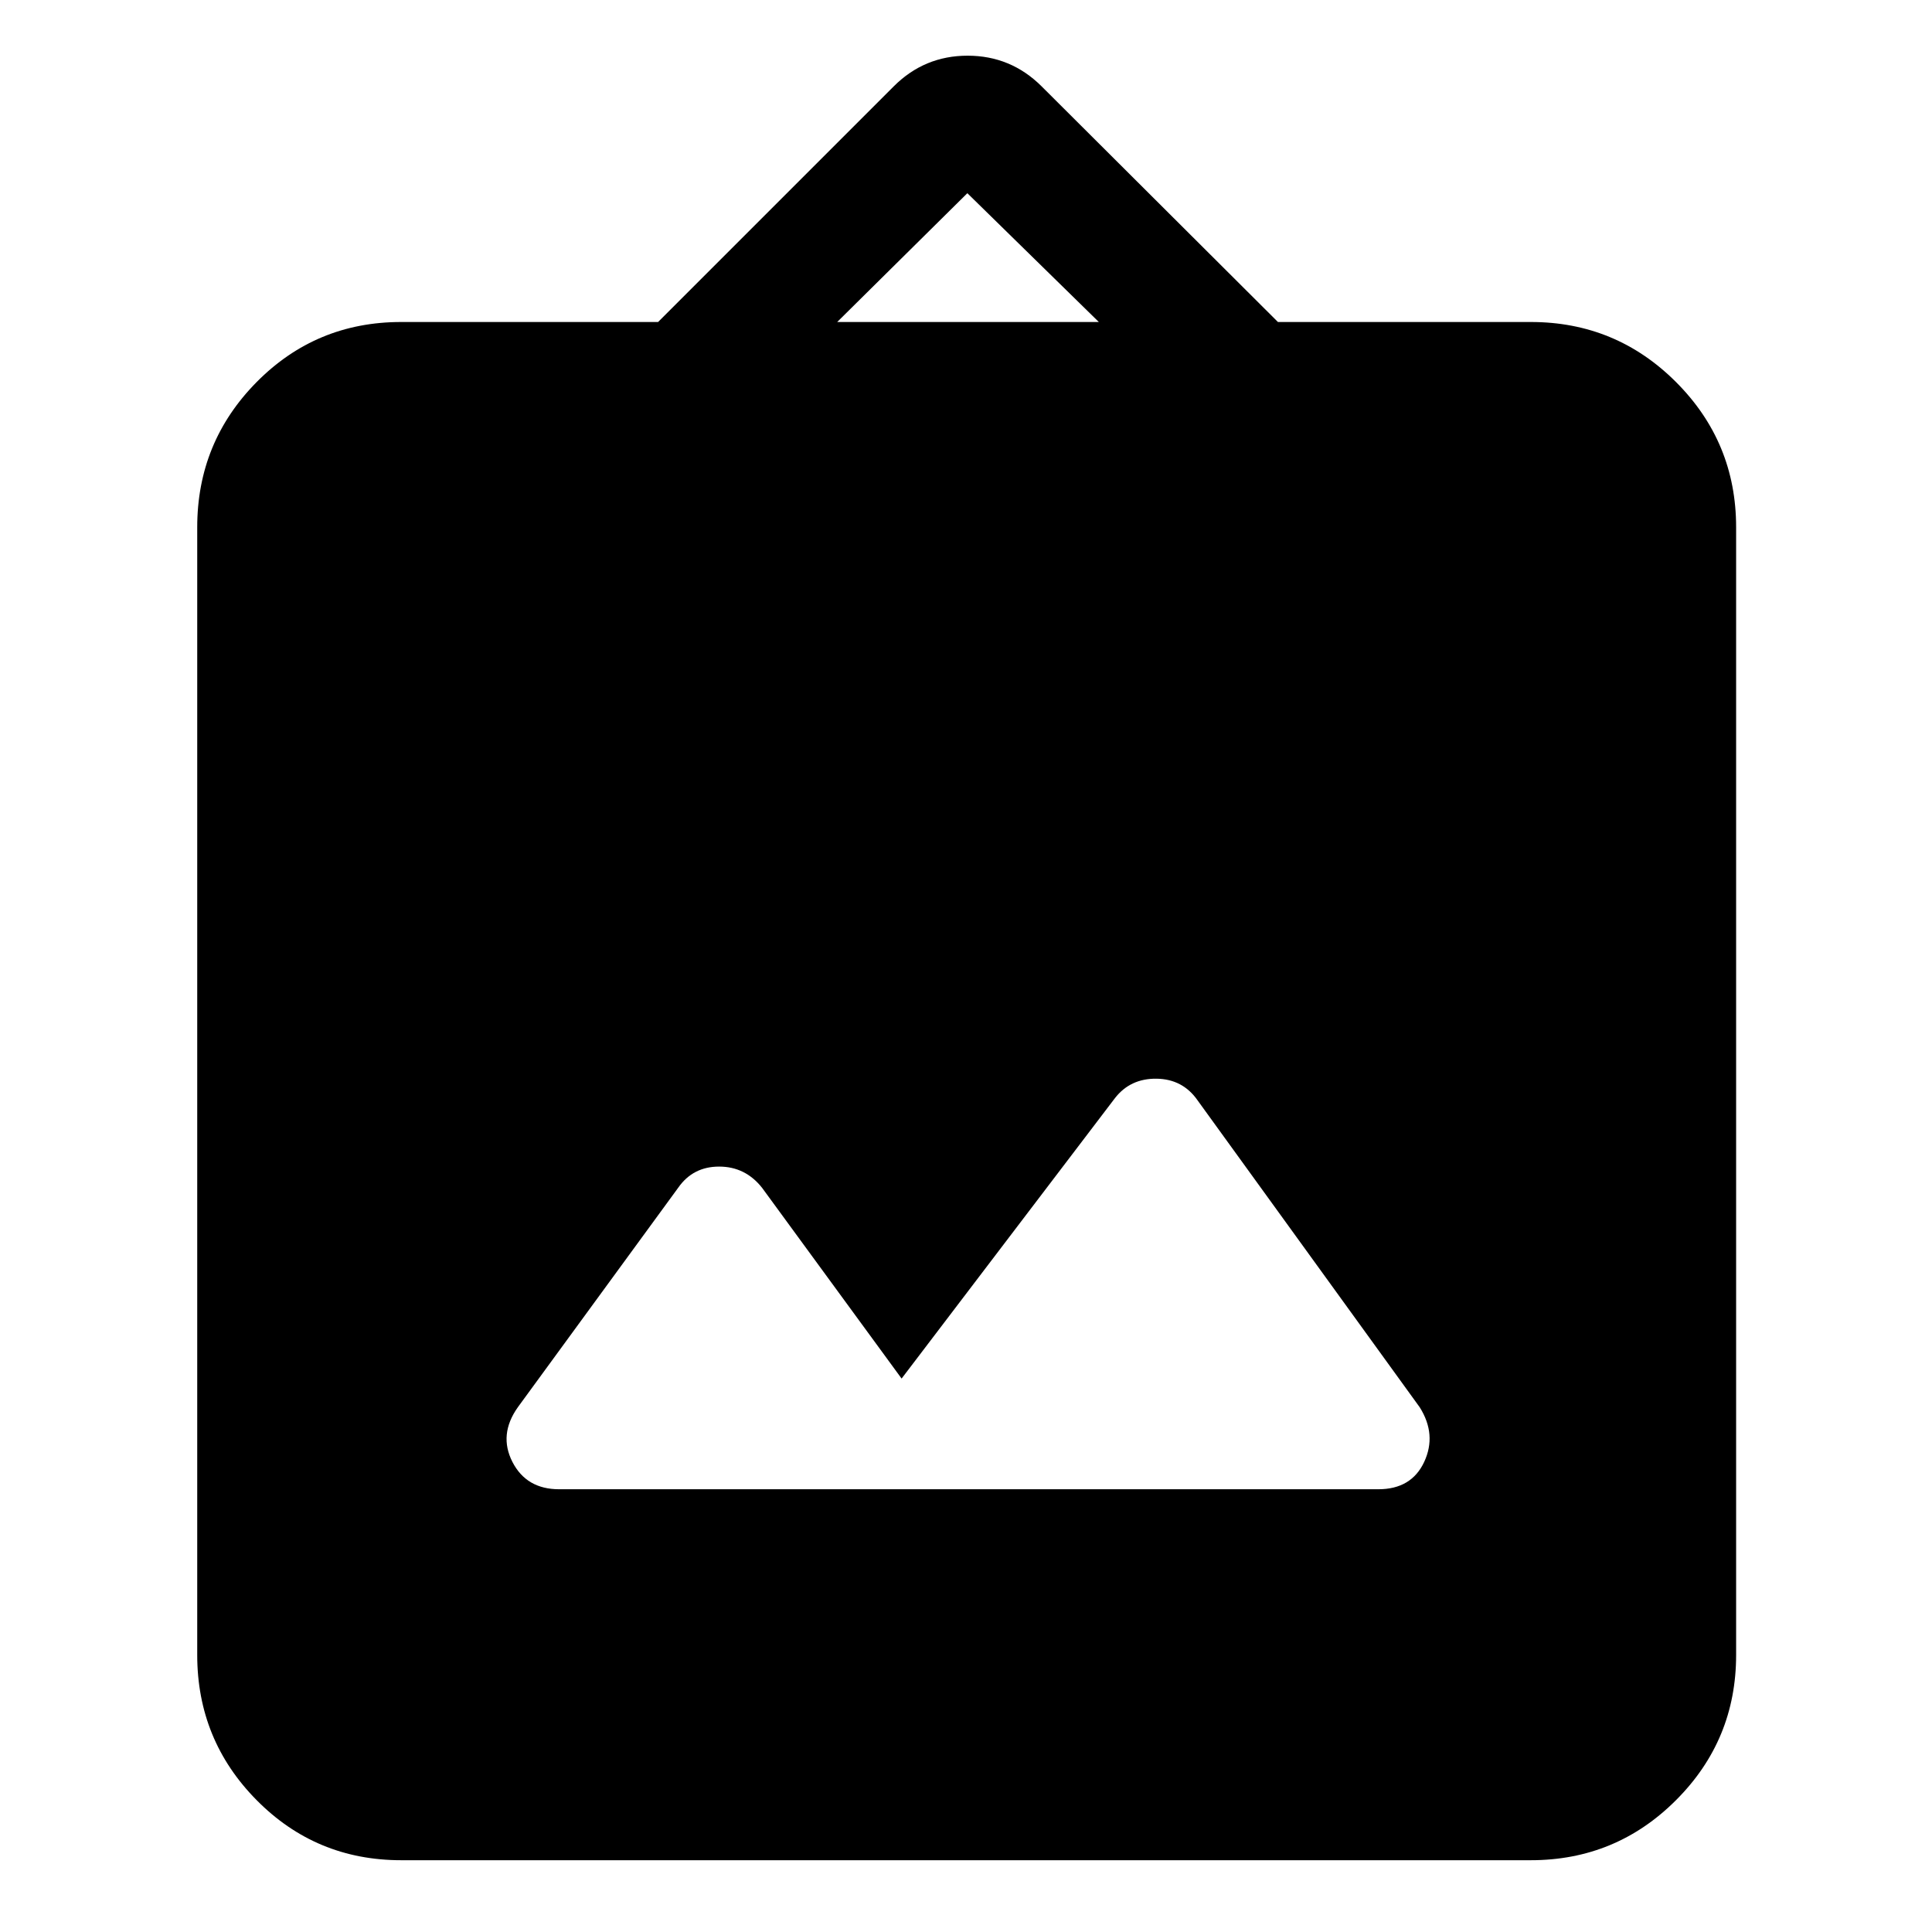 <svg xmlns="http://www.w3.org/2000/svg" height="40" viewBox="0 -960 960 960" width="40"><path d="M199.33-35.67q-42.29 0-71.81-29.85Q98-95.37 98-137.67V-698q0-42.29 29.52-72.15Q157.04-800 199.33-800H327l117.08-117.08q15.25-15.25 36.71-15.25 21.45 0 36.71 15.16L635-800h125.67q42.29 0 72.14 29.85 29.86 29.86 29.86 72.15v560.33q0 42.3-29.86 72.15-29.85 29.85-72.14 29.85H199.33ZM448-275l-69.31-94.76q-8.34-10.57-21.36-10.57-13.01 0-20.33 10.5l-79.7 109.09q-9.63 13.57-2.68 27.16Q261.58-220 277.83-220h407.05q16.45 0 22.79-13.58 6.33-13.59-2.23-27.17L595.05-413.27q-7.37-10.56-20.38-10.73-13.02-.17-20.67 9.67L448-275Zm-32-525h130l-65.33-64L416-800Z"/></svg>